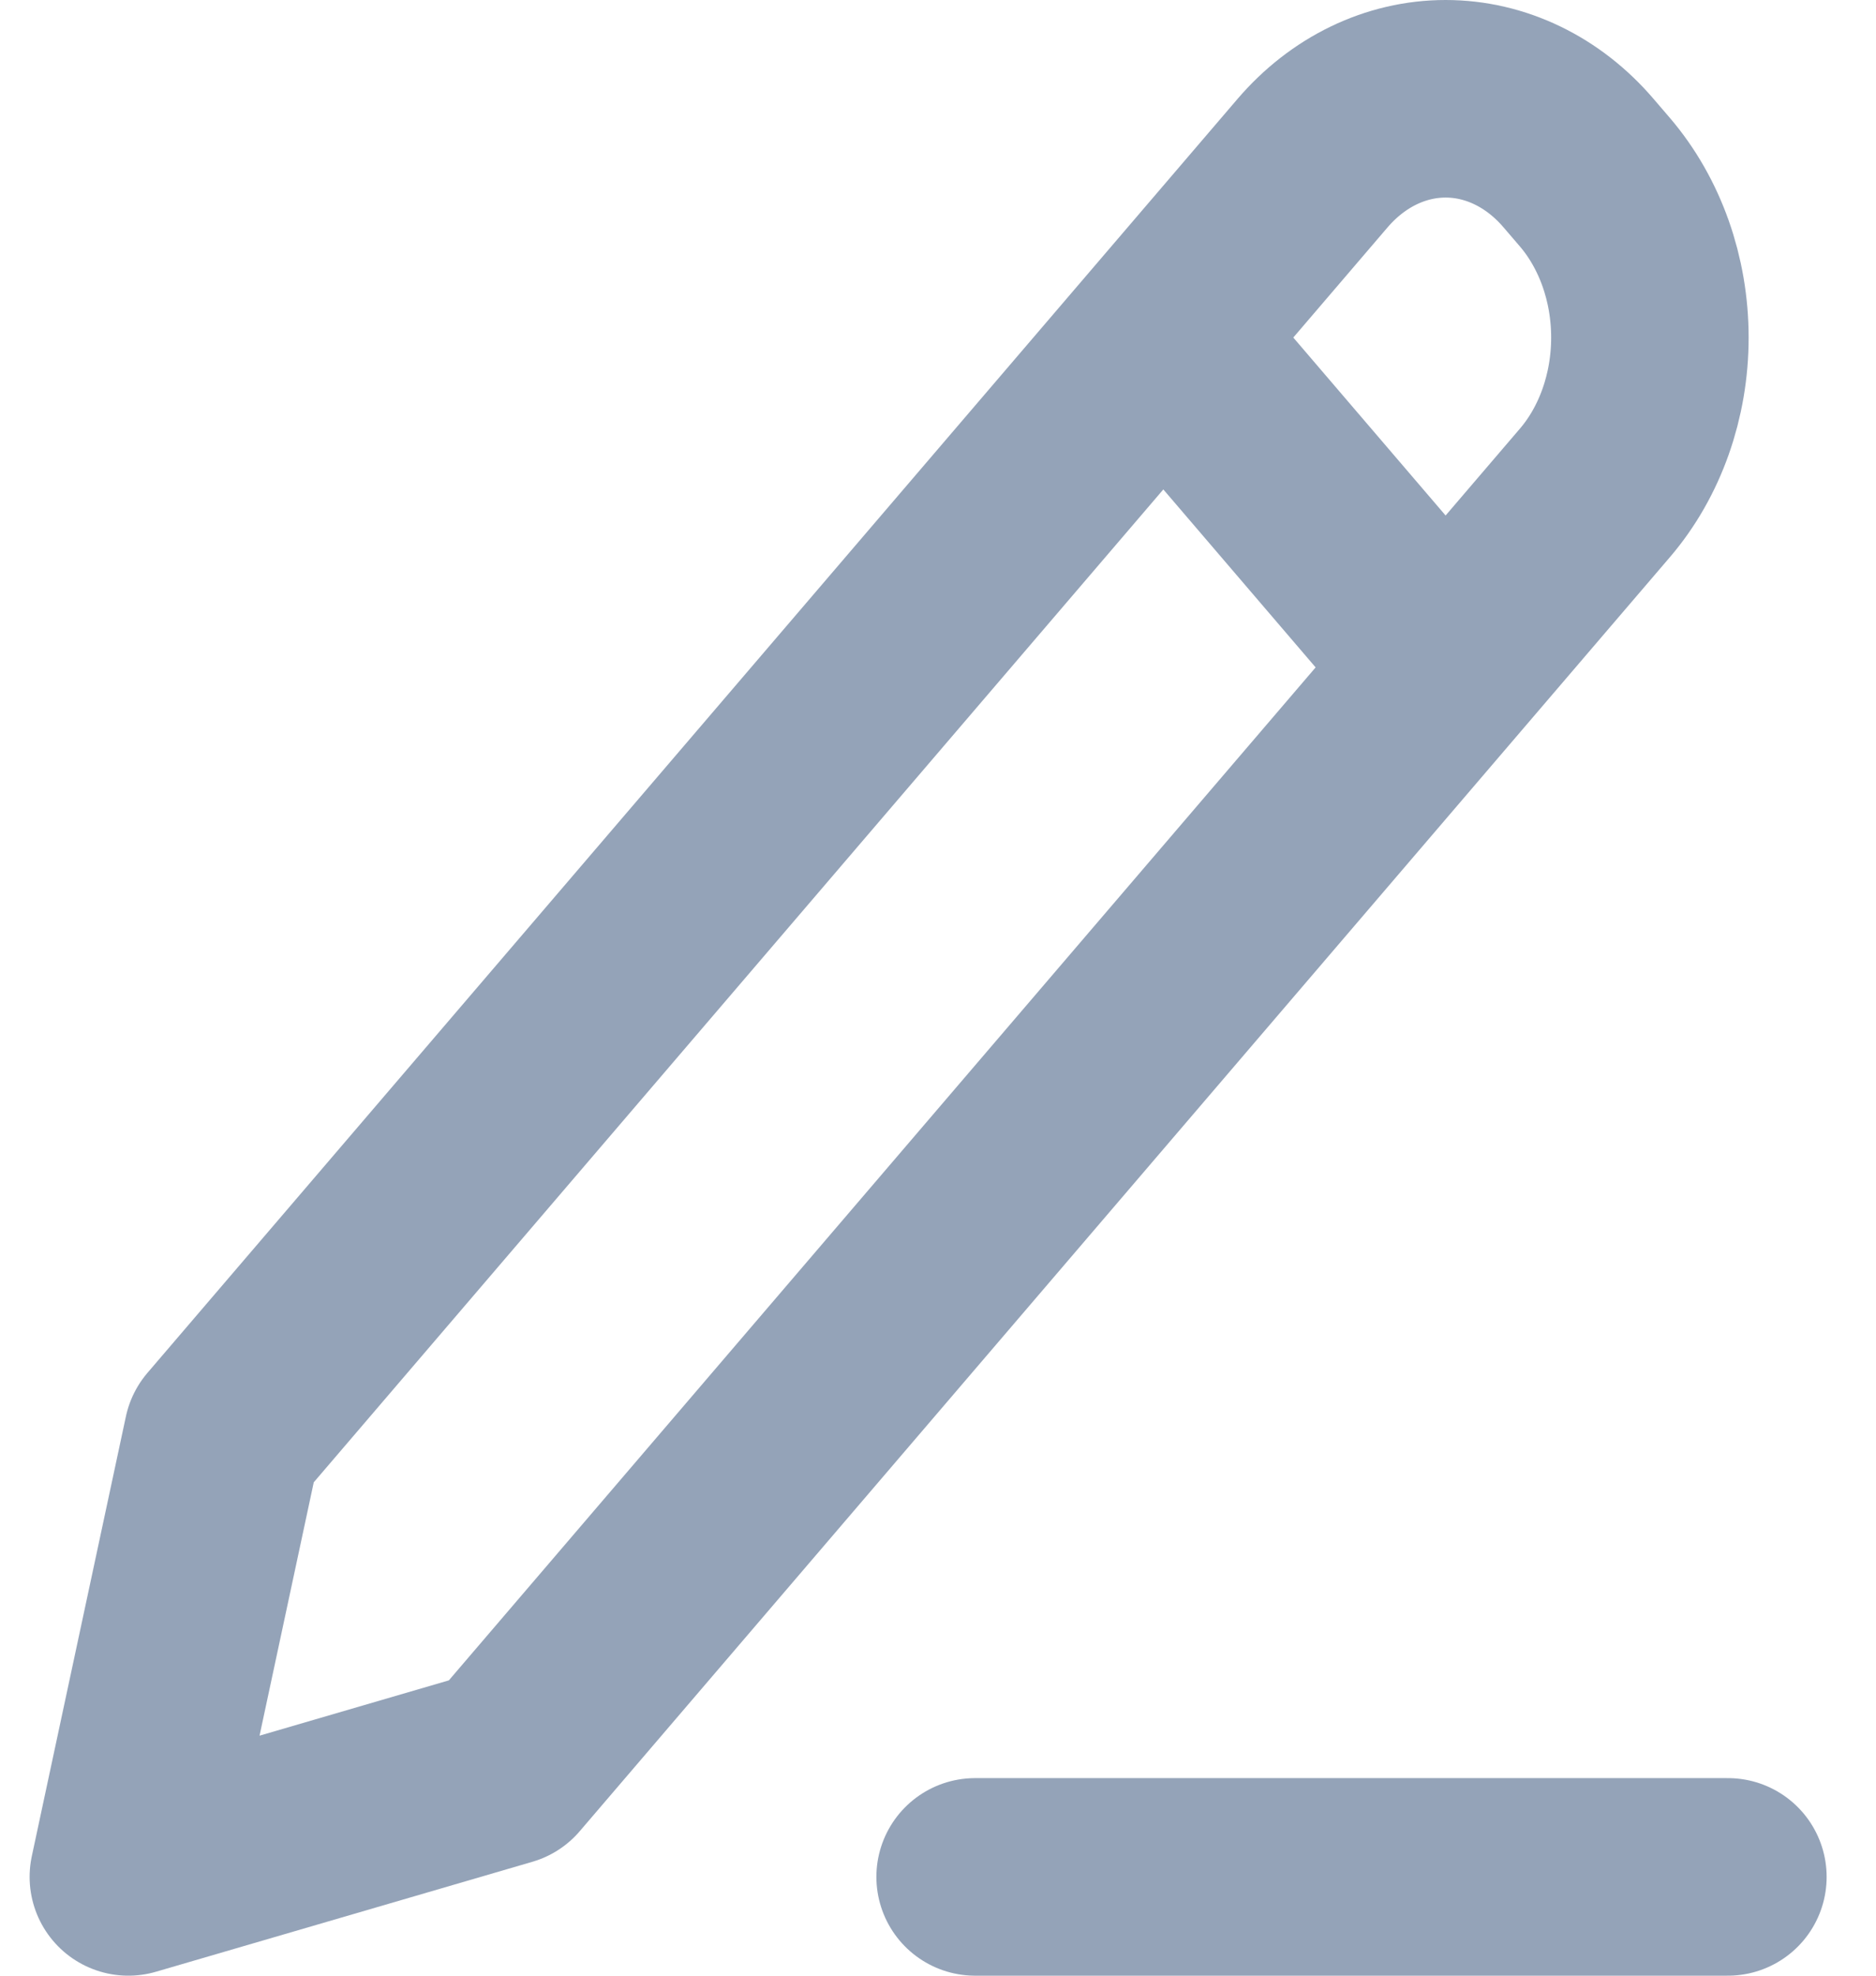 <svg width="19" height="20" viewBox="0 0 19 20" fill="none" xmlns="http://www.w3.org/2000/svg">
<path d="M11.782 3.417L14.641 6.756M9.876 19H17.5M2.253 14.548L1.3 19L5.112 17.887L16.152 4.991C16.51 4.574 16.71 4.007 16.71 3.417C16.71 2.827 16.51 2.261 16.152 1.843L15.988 1.652C15.631 1.234 15.146 1 14.641 1C14.136 1 13.651 1.234 13.293 1.652L2.253 14.548Z" stroke="#94A3B8" stroke-width="2" stroke-linecap="round" stroke-linejoin="round"/>
</svg>
